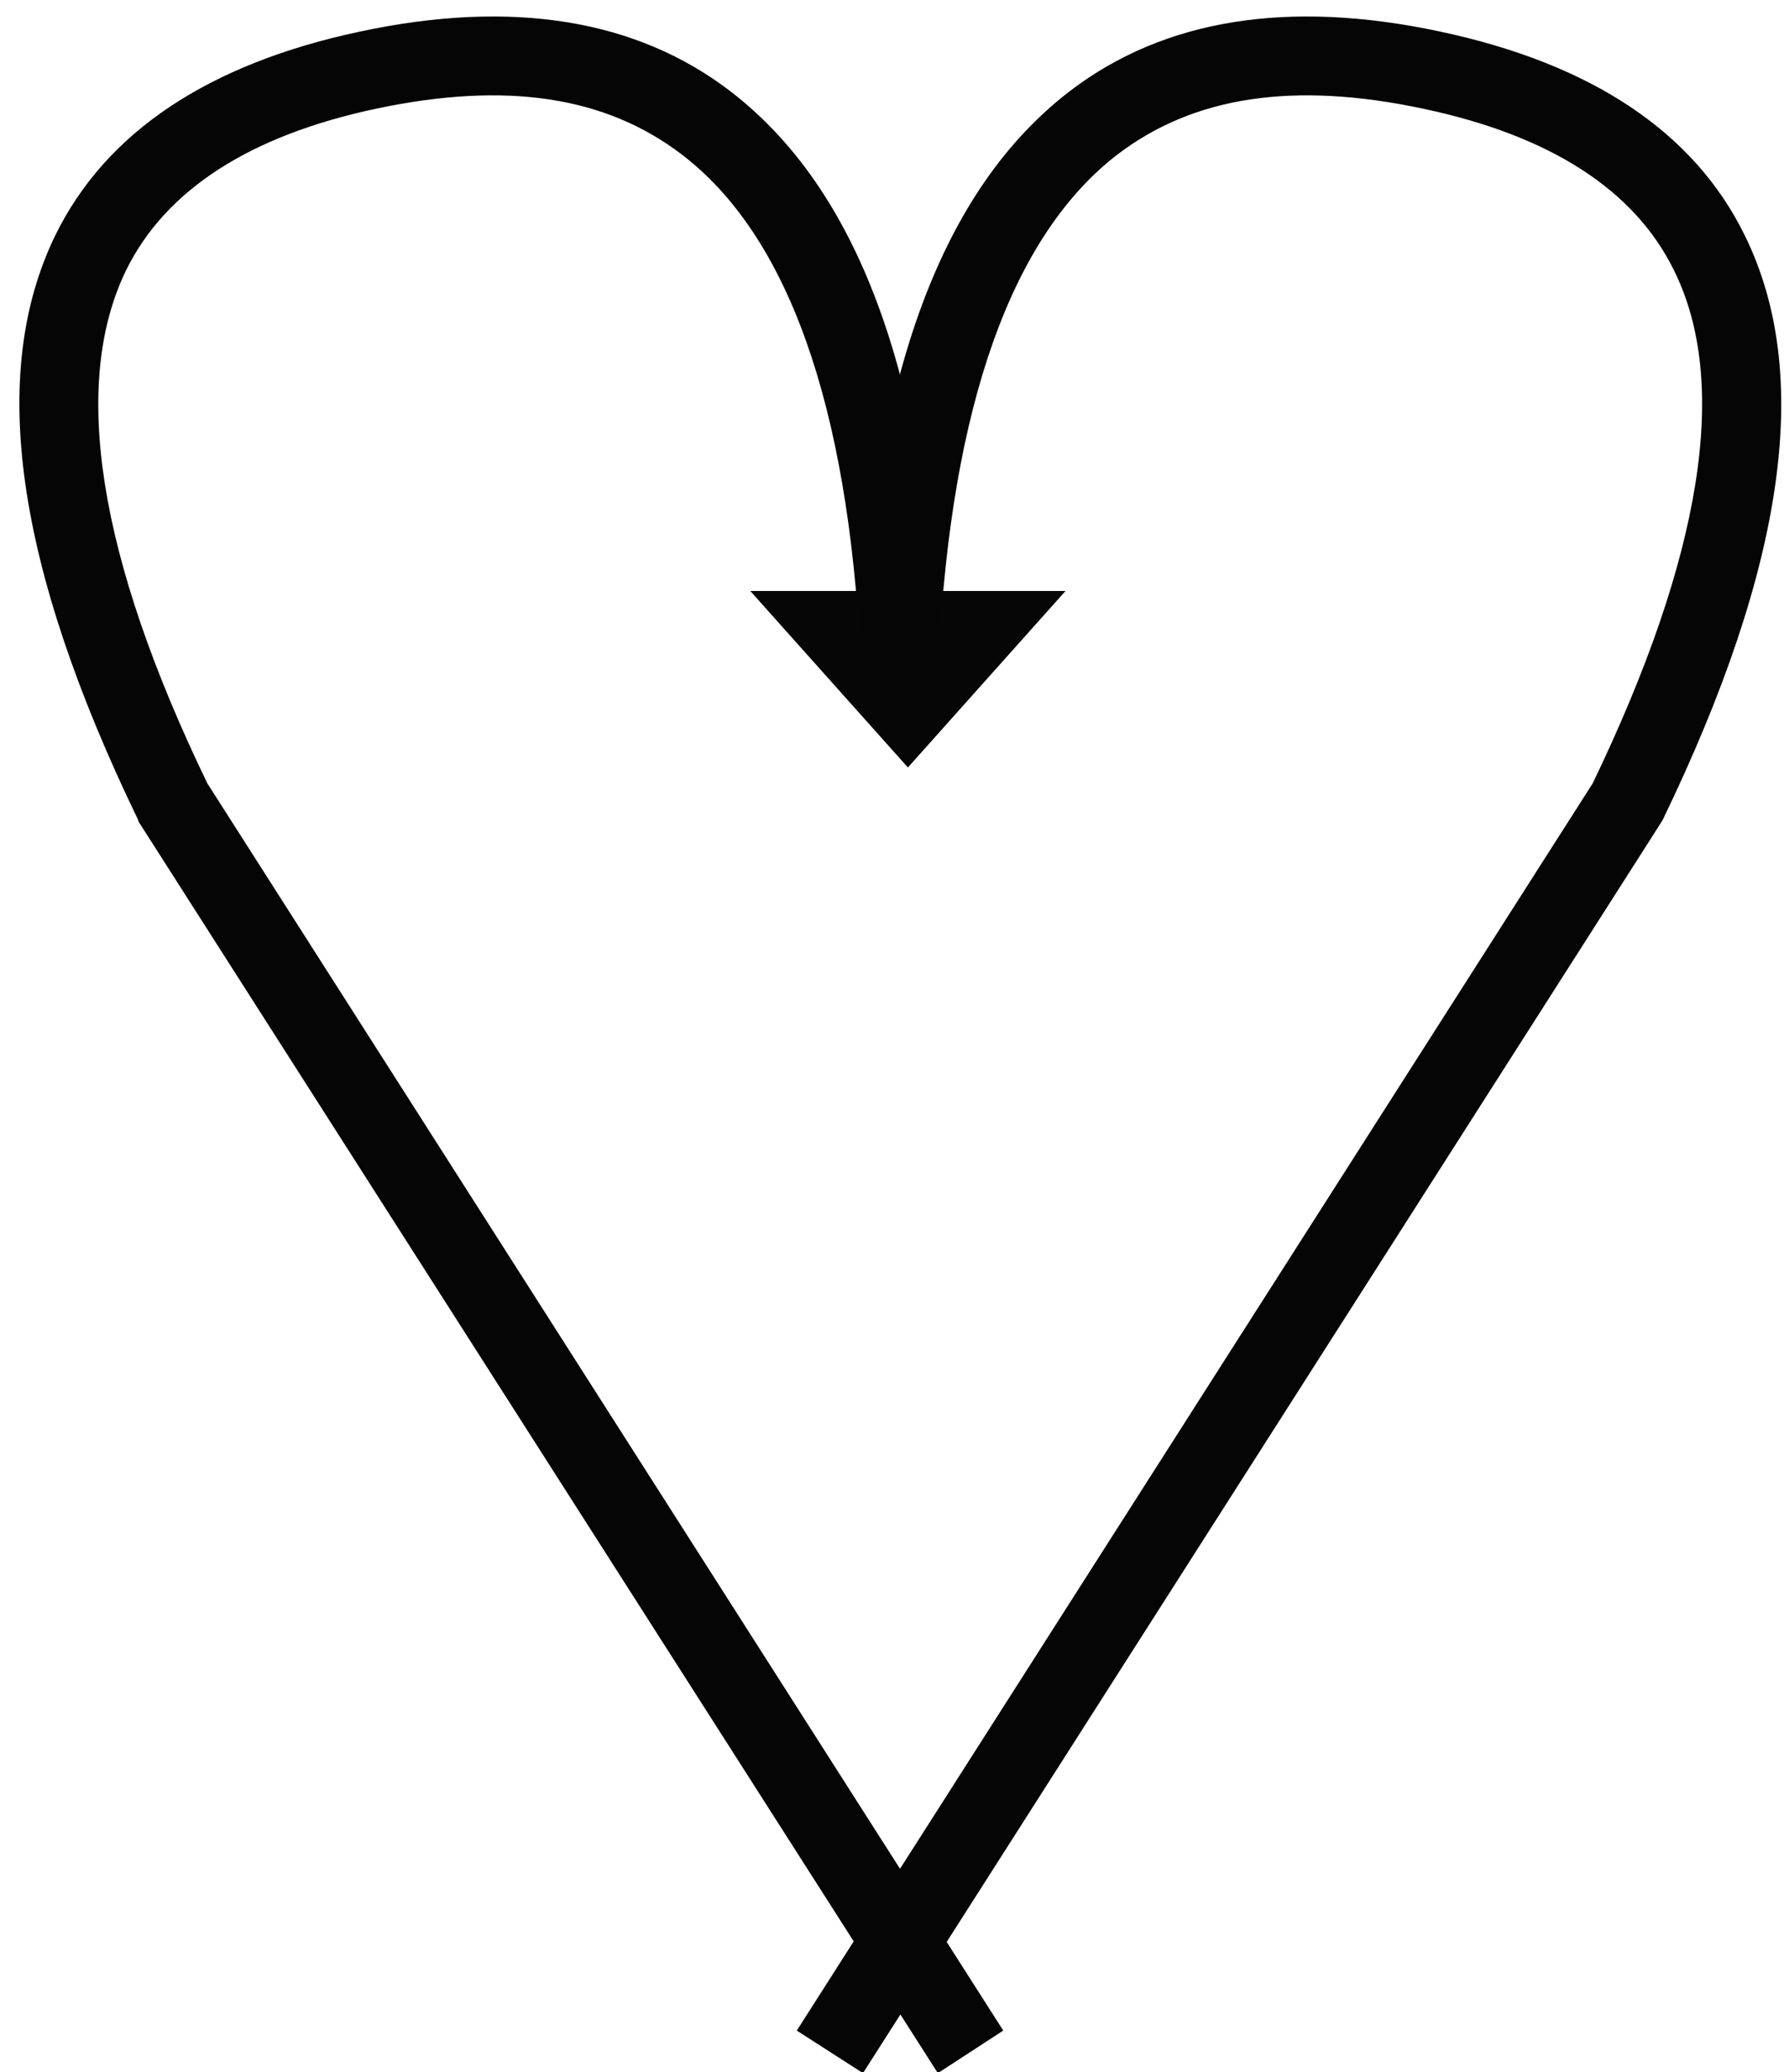 <?xml version="1.0" encoding="utf-8"?>
<!-- Generator: Adobe Illustrator 23.0.1, SVG Export Plug-In . SVG Version: 6.00 Build 0)  -->
<svg version="1.1" id="Layer_1" xmlns="http://www.w3.org/2000/svg" xmlns:xlink="http://www.w3.org/1999/xlink" x="0px" y="0px"
	 viewBox="0 0 227 263" style="enable-background:new 0 0 227 263;" xml:space="preserve">
<style type="text/css">
	.st0{fill:#060606;}
	.st1{opacity:0;}
	.st2{fill:#050505;}
</style>
<g>
	<g>
		<g>
			<g>
				<path id="b1EcNpF3Pt" class="st0" d="M125.2,86.2l10-11.2h-20h-20l10,11.2l10,11.2L125.2,86.2z"/>
			</g>
		</g>
		<g>
			<g>
				<g>
					<path id="c3dVspPlNS" class="st0" d="M0,0"/>
				</g>
			</g>
		</g>
		<g>
			<g>
				<g>
					<g id="a2Rf3AqNsq">
						<g class="st1">
							<path d="M105.3,260.5l101.2-158.6c25.6-53,17.3-83.9-24.8-93c-42.1-9-64.6,15.8-67.5,74.4"/>
						</g>
						<g>
							<path class="st2" d="M109.5,263.1l-8.4-5.4l101-158.3c13.9-28.9,17.4-50.8,10.3-65.1c-5-10.2-15.7-17.1-31.8-20.5
								c-16.4-3.5-29.1-1.6-38.8,5.8c-13.4,10.3-21.1,31.8-22.7,63.9l-10-0.5c1.8-35.7,10.5-59,26.6-71.4c12-9.2,27.8-11.7,47-7.6
								c19.3,4.1,32.3,12.8,38.7,25.9c8.6,17.5,5.2,41.8-10.4,74.1l-0.3,0.5L109.5,263.1z"/>
						</g>
					</g>
				</g>
			</g>
		</g>
		<g>
			<g>
				<g>
					<g id="j2ecMWbjeB">
						<g class="st1">
							<path d="M123.2,260.5L22,101.9c-25.6-53-17.3-83.9,24.8-93c42.1-9,64.6,15.8,67.5,74.4"/>
						</g>
						<g>
							<path class="st2" d="M119,263.1L17.6,104.3l-0.1-0.3C1.9,71.7-1.5,47.4,7,29.9C13.4,16.8,26.4,8.1,45.7,4
								c19.2-4.1,35-1.6,47,7.6C108.8,24,117.5,47.3,119.2,83l-10,0.5c-1.6-32.1-9.2-53.6-22.7-63.9c-9.7-7.4-22.3-9.3-38.8-5.8
								C31.7,17.2,21,24.1,16,34.3c-7,14.4-3.6,36.3,10.3,65.1l101,158.3L119,263.1z"/>
						</g>
					</g>
				</g>
			</g>
		</g>
	</g>
</g>
</svg>

